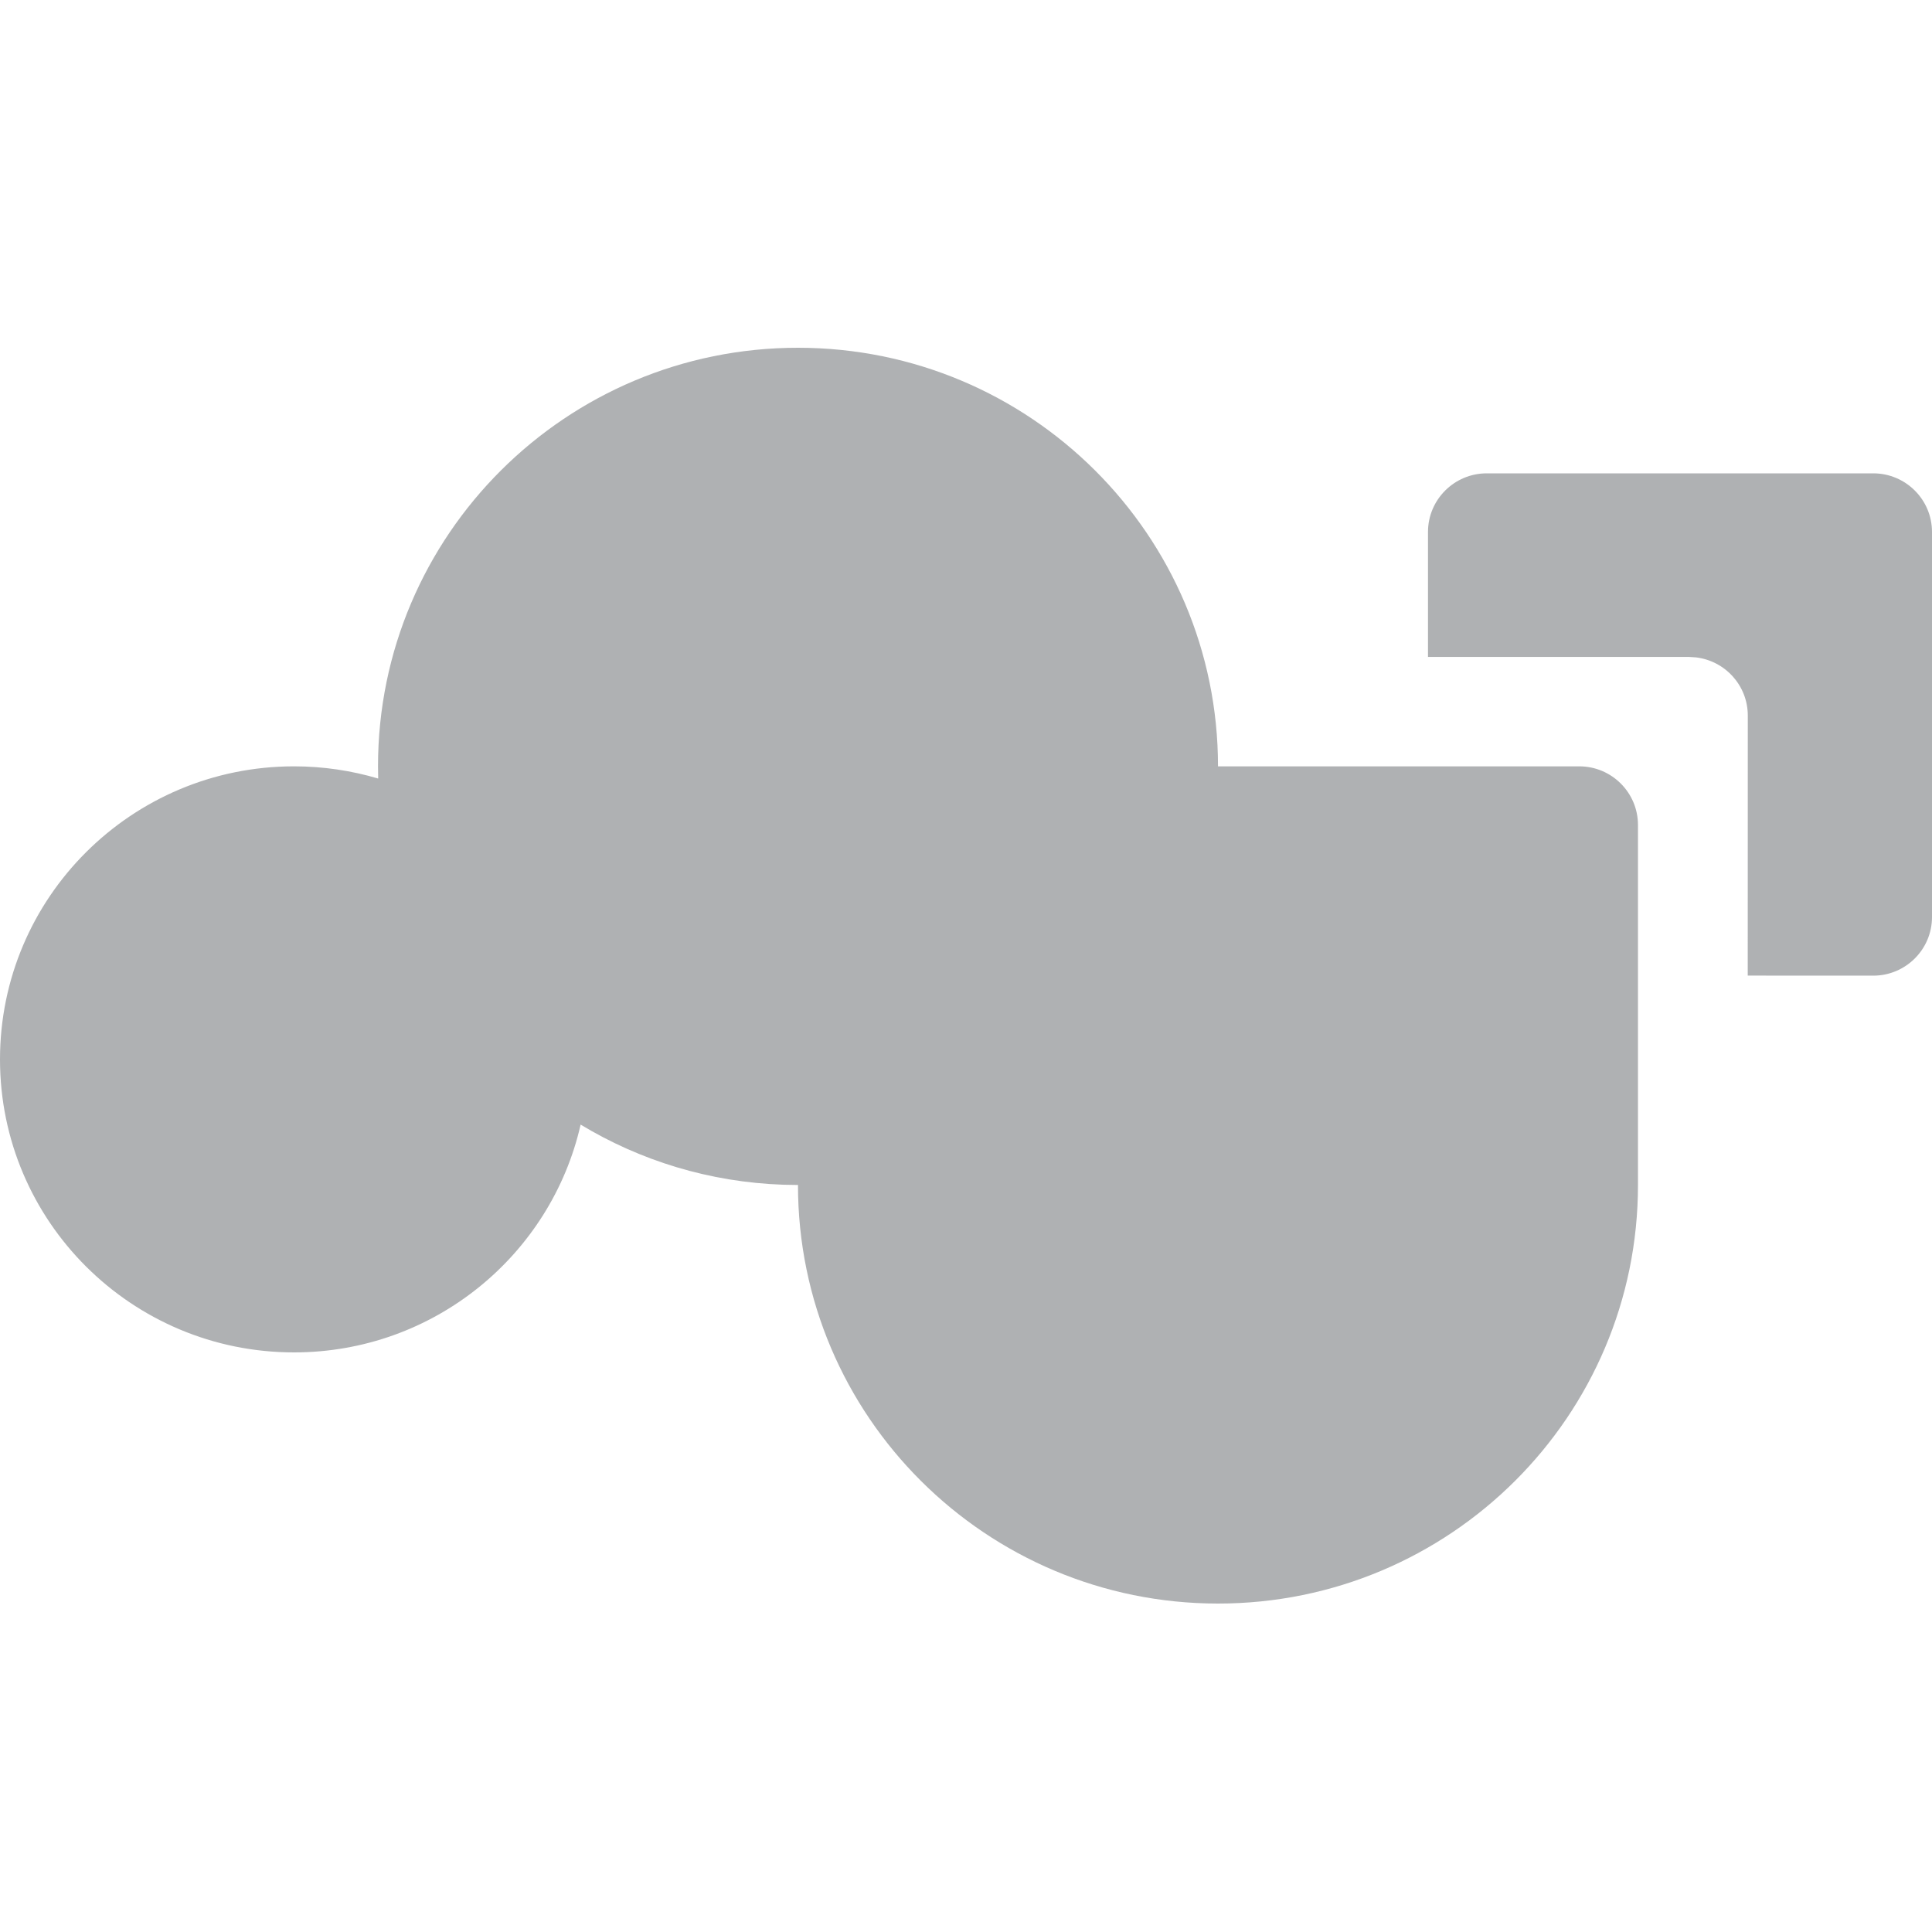 <?xml version="1.0" encoding="UTF-8"?>
<svg width="13px" height="13px" viewBox="0 0 32 32" version="1.1" xmlns="http://www.w3.org/2000/svg" xmlns:xlink="http://www.w3.org/1999/xlink">
    <title>logo_dark</title>
    <g id="Icon" stroke="none" stroke-width="1" fill="none" fill-rule="evenodd">
        <g id="IDEA" transform="translate(-134, -36)" fill="#afb1b3">
            <g id="Logo备份" transform="translate(134, 36)">
                <path d="M13.217,5.76 C17.059,5.76 20.174,8.864 20.174,12.693 L20.174,12.693 L26.157,12.693 C26.694,12.693 27.13,13.128 27.13,13.664 L27.13,19.627 C27.13,23.456 24.016,26.56 20.174,26.56 C16.332,26.56 13.217,23.456 13.217,19.627 L12.978,19.623 C11.75,19.581 10.603,19.223 9.617,18.627 C9.126,20.787 7.187,22.4 4.87,22.4 C2.18,22.4 1.77635684e-13,20.227 1.77635684e-13,17.547 C1.77635684e-13,14.866 2.18,12.693 4.87,12.693 C5.354,12.693 5.822,12.764 6.264,12.895 L6.261,12.693 C6.261,8.864 9.375,5.76 13.217,5.76 Z M31.026,7.84 C31.564,7.84 32,8.275 32,8.811 L32,15.189 C32,15.725 31.564,16.16 31.026,16.16 L28.948,16.159 L28.949,11.852 C28.949,11.354 28.573,10.944 28.088,10.888 L27.975,10.881 L23.652,10.881 L23.652,8.811 C23.652,8.275 24.088,7.84 24.626,7.84 L31.026,7.84 Z" id="形状结合"></path>
            </g>
        </g>
    </g>
</svg>